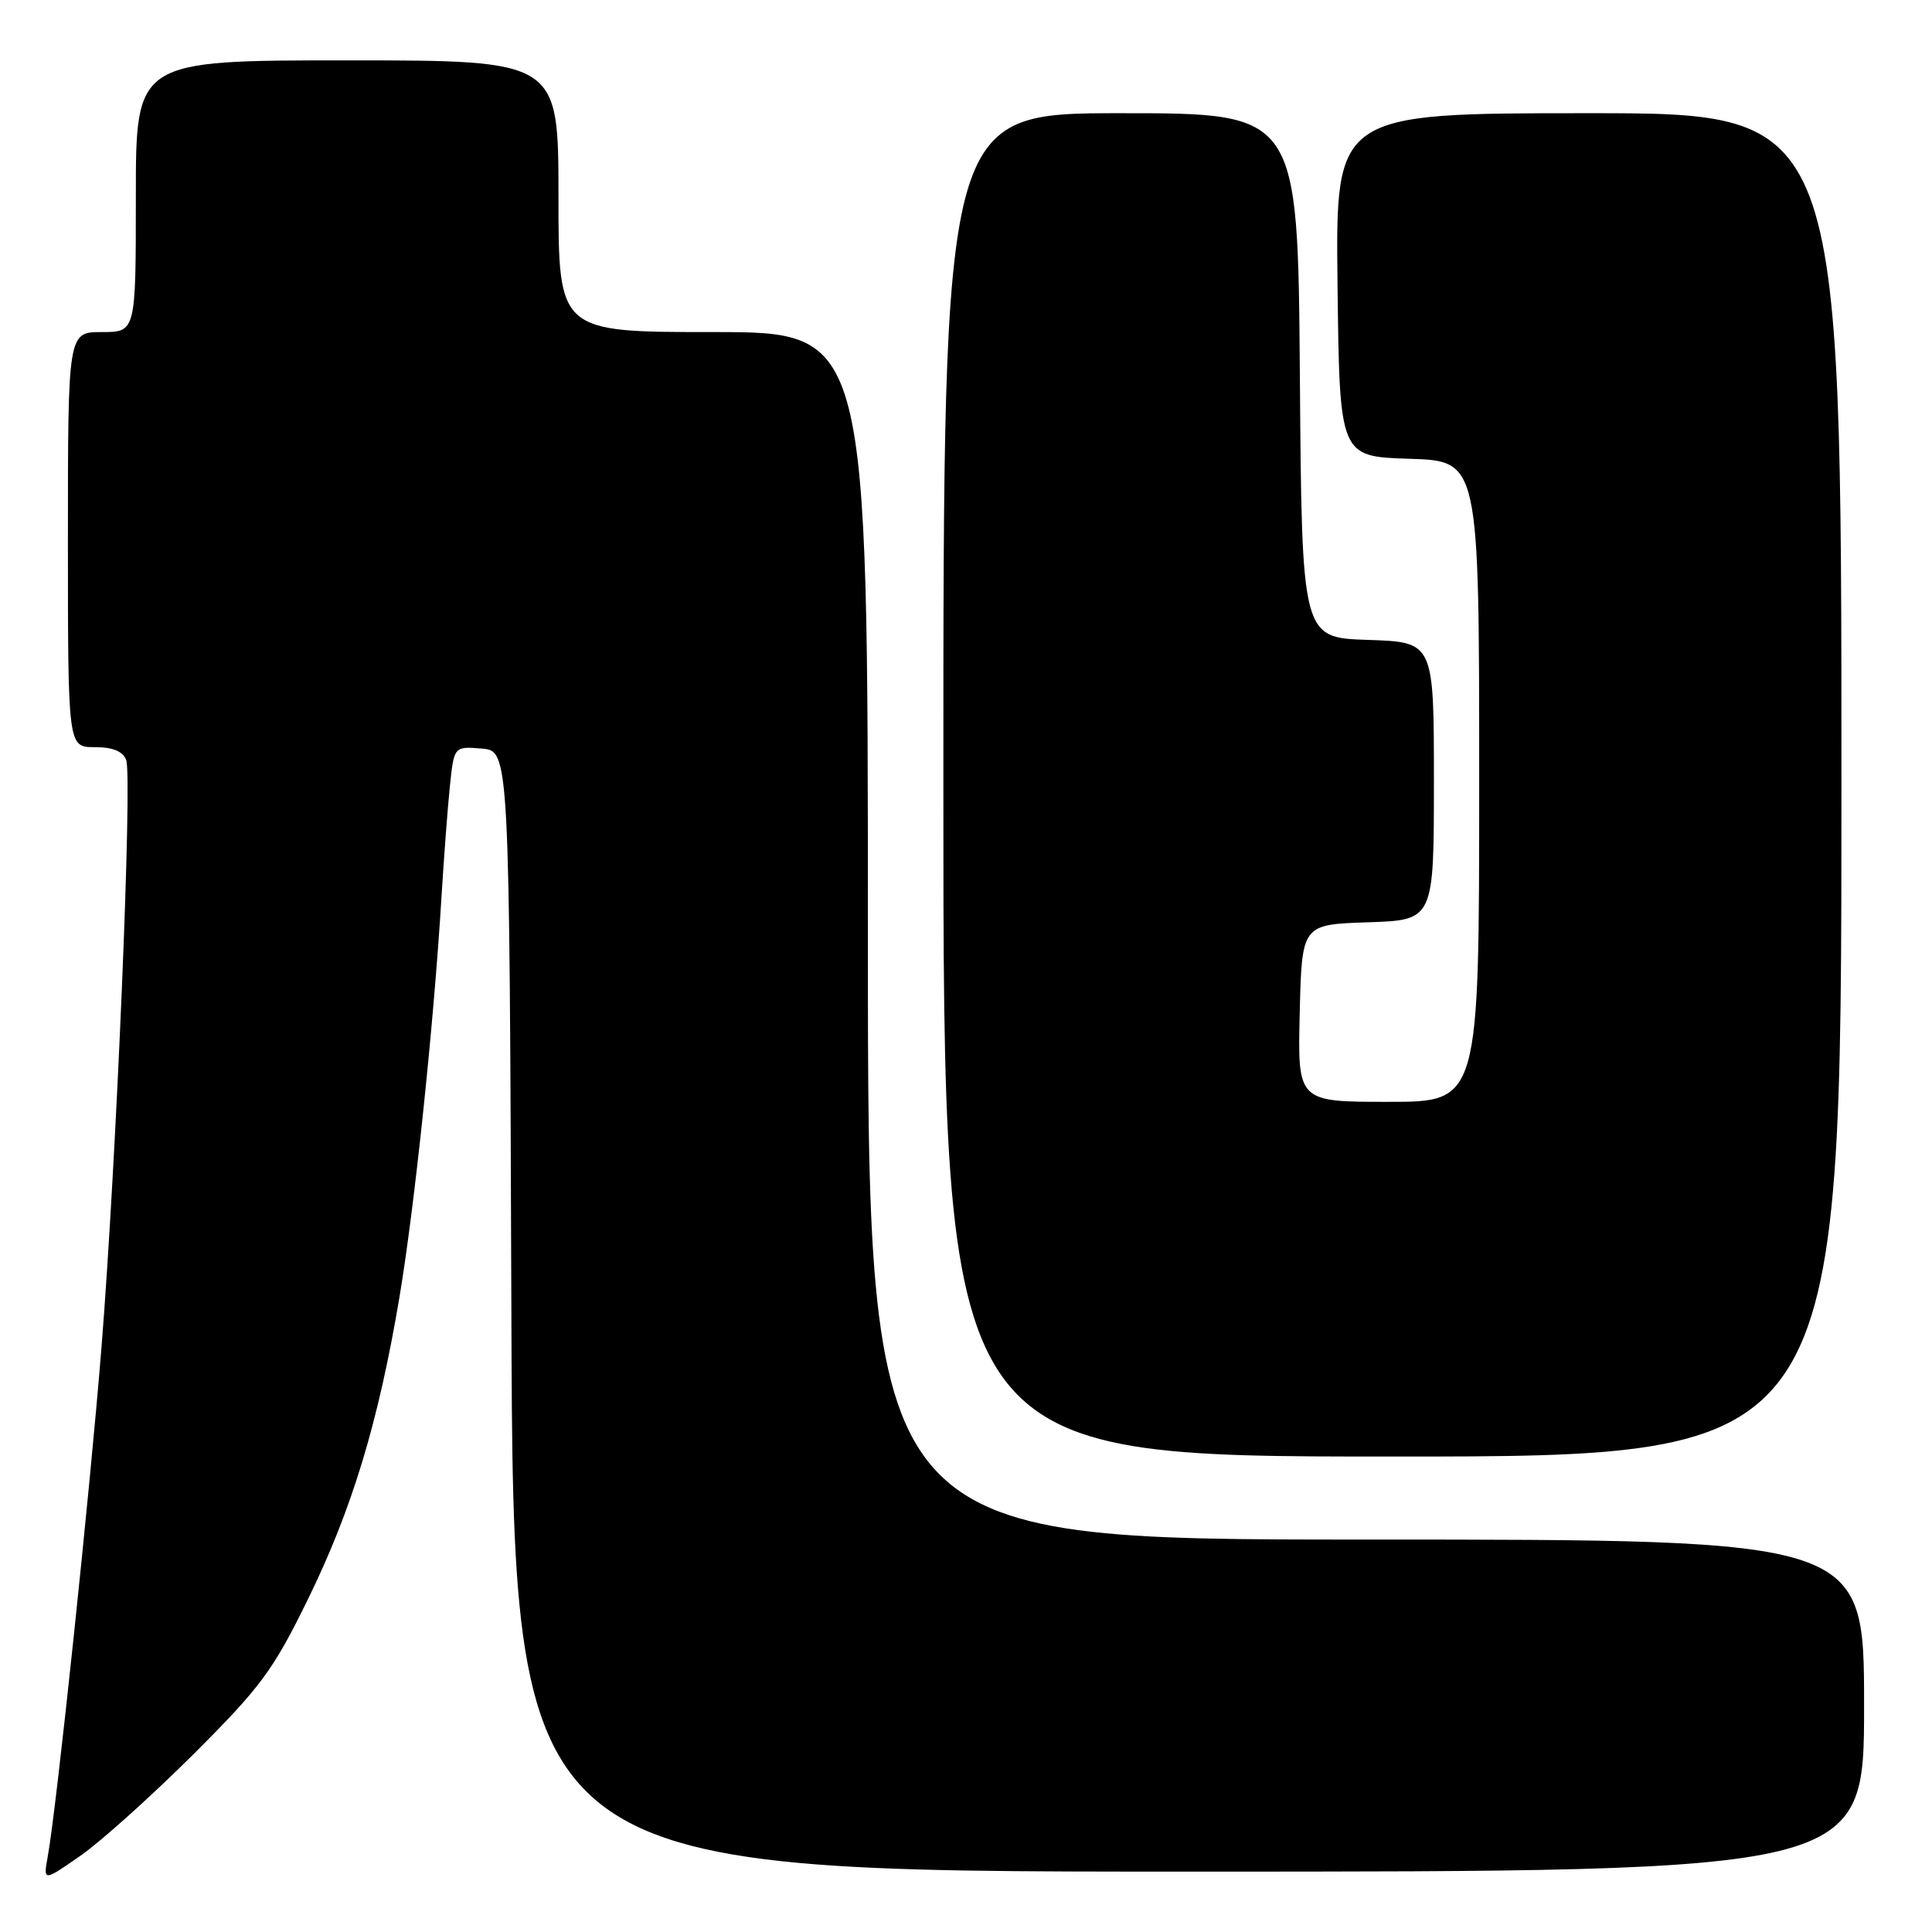 <?xml version="1.0" encoding="UTF-8" standalone="no"?>
<!DOCTYPE svg PUBLIC "-//W3C//DTD SVG 1.1//EN" "http://www.w3.org/Graphics/SVG/1.1/DTD/svg11.dtd" >
<svg xmlns="http://www.w3.org/2000/svg" xmlns:xlink="http://www.w3.org/1999/xlink" version="1.1" viewBox="0 0 256 256">
 <g >
 <path fill="currentColor"
d=" M 25.56 232.52 C 34.52 223.58 36.17 221.37 40.76 212.00 C 46.63 200.03 50.12 188.55 52.91 172.00 C 54.90 160.22 57.46 135.94 58.49 119.00 C 58.81 113.78 59.31 107.11 59.61 104.19 C 60.16 98.89 60.16 98.89 63.83 99.19 C 67.50 99.50 67.50 99.50 67.76 173.75 C 68.01 248.00 68.01 248.00 157.51 248.00 C 247.00 248.00 247.00 248.00 247.00 226.00 C 247.00 204.00 247.00 204.00 181.00 204.00 C 115.00 204.00 115.00 204.00 115.00 124.00 C 115.00 44.00 115.00 44.00 94.50 44.00 C 74.00 44.00 74.00 44.00 74.00 26.00 C 74.00 8.00 74.00 8.00 46.00 8.00 C 18.00 8.00 18.00 8.00 18.00 26.00 C 18.00 44.00 18.00 44.00 13.50 44.00 C 9.00 44.00 9.00 44.00 9.00 71.50 C 9.00 99.00 9.00 99.00 12.53 99.00 C 14.94 99.00 16.27 99.54 16.72 100.70 C 17.56 102.90 15.42 153.91 13.45 178.50 C 11.93 197.53 7.50 239.50 6.34 245.91 C 5.72 249.33 5.72 249.33 10.61 245.93 C 13.30 244.07 20.02 238.03 25.56 232.52 Z  M 244.00 104.00 C 244.00 15.00 244.00 15.00 210.48 15.00 C 176.96 15.00 176.96 15.00 177.23 37.75 C 177.50 60.50 177.50 60.50 186.75 60.79 C 196.00 61.08 196.00 61.08 196.00 103.54 C 196.00 146.00 196.00 146.00 183.97 146.00 C 171.94 146.00 171.94 146.00 172.22 134.25 C 172.50 122.50 172.50 122.50 181.25 122.21 C 190.00 121.92 190.00 121.92 190.00 103.50 C 190.00 85.08 190.00 85.08 181.25 84.79 C 172.50 84.50 172.50 84.50 172.24 49.75 C 171.97 15.00 171.97 15.00 148.49 15.00 C 125.00 15.00 125.00 15.00 125.00 104.00 C 125.00 193.00 125.00 193.00 184.50 193.00 C 244.00 193.00 244.00 193.00 244.00 104.00 Z "/>
</g>
</svg>